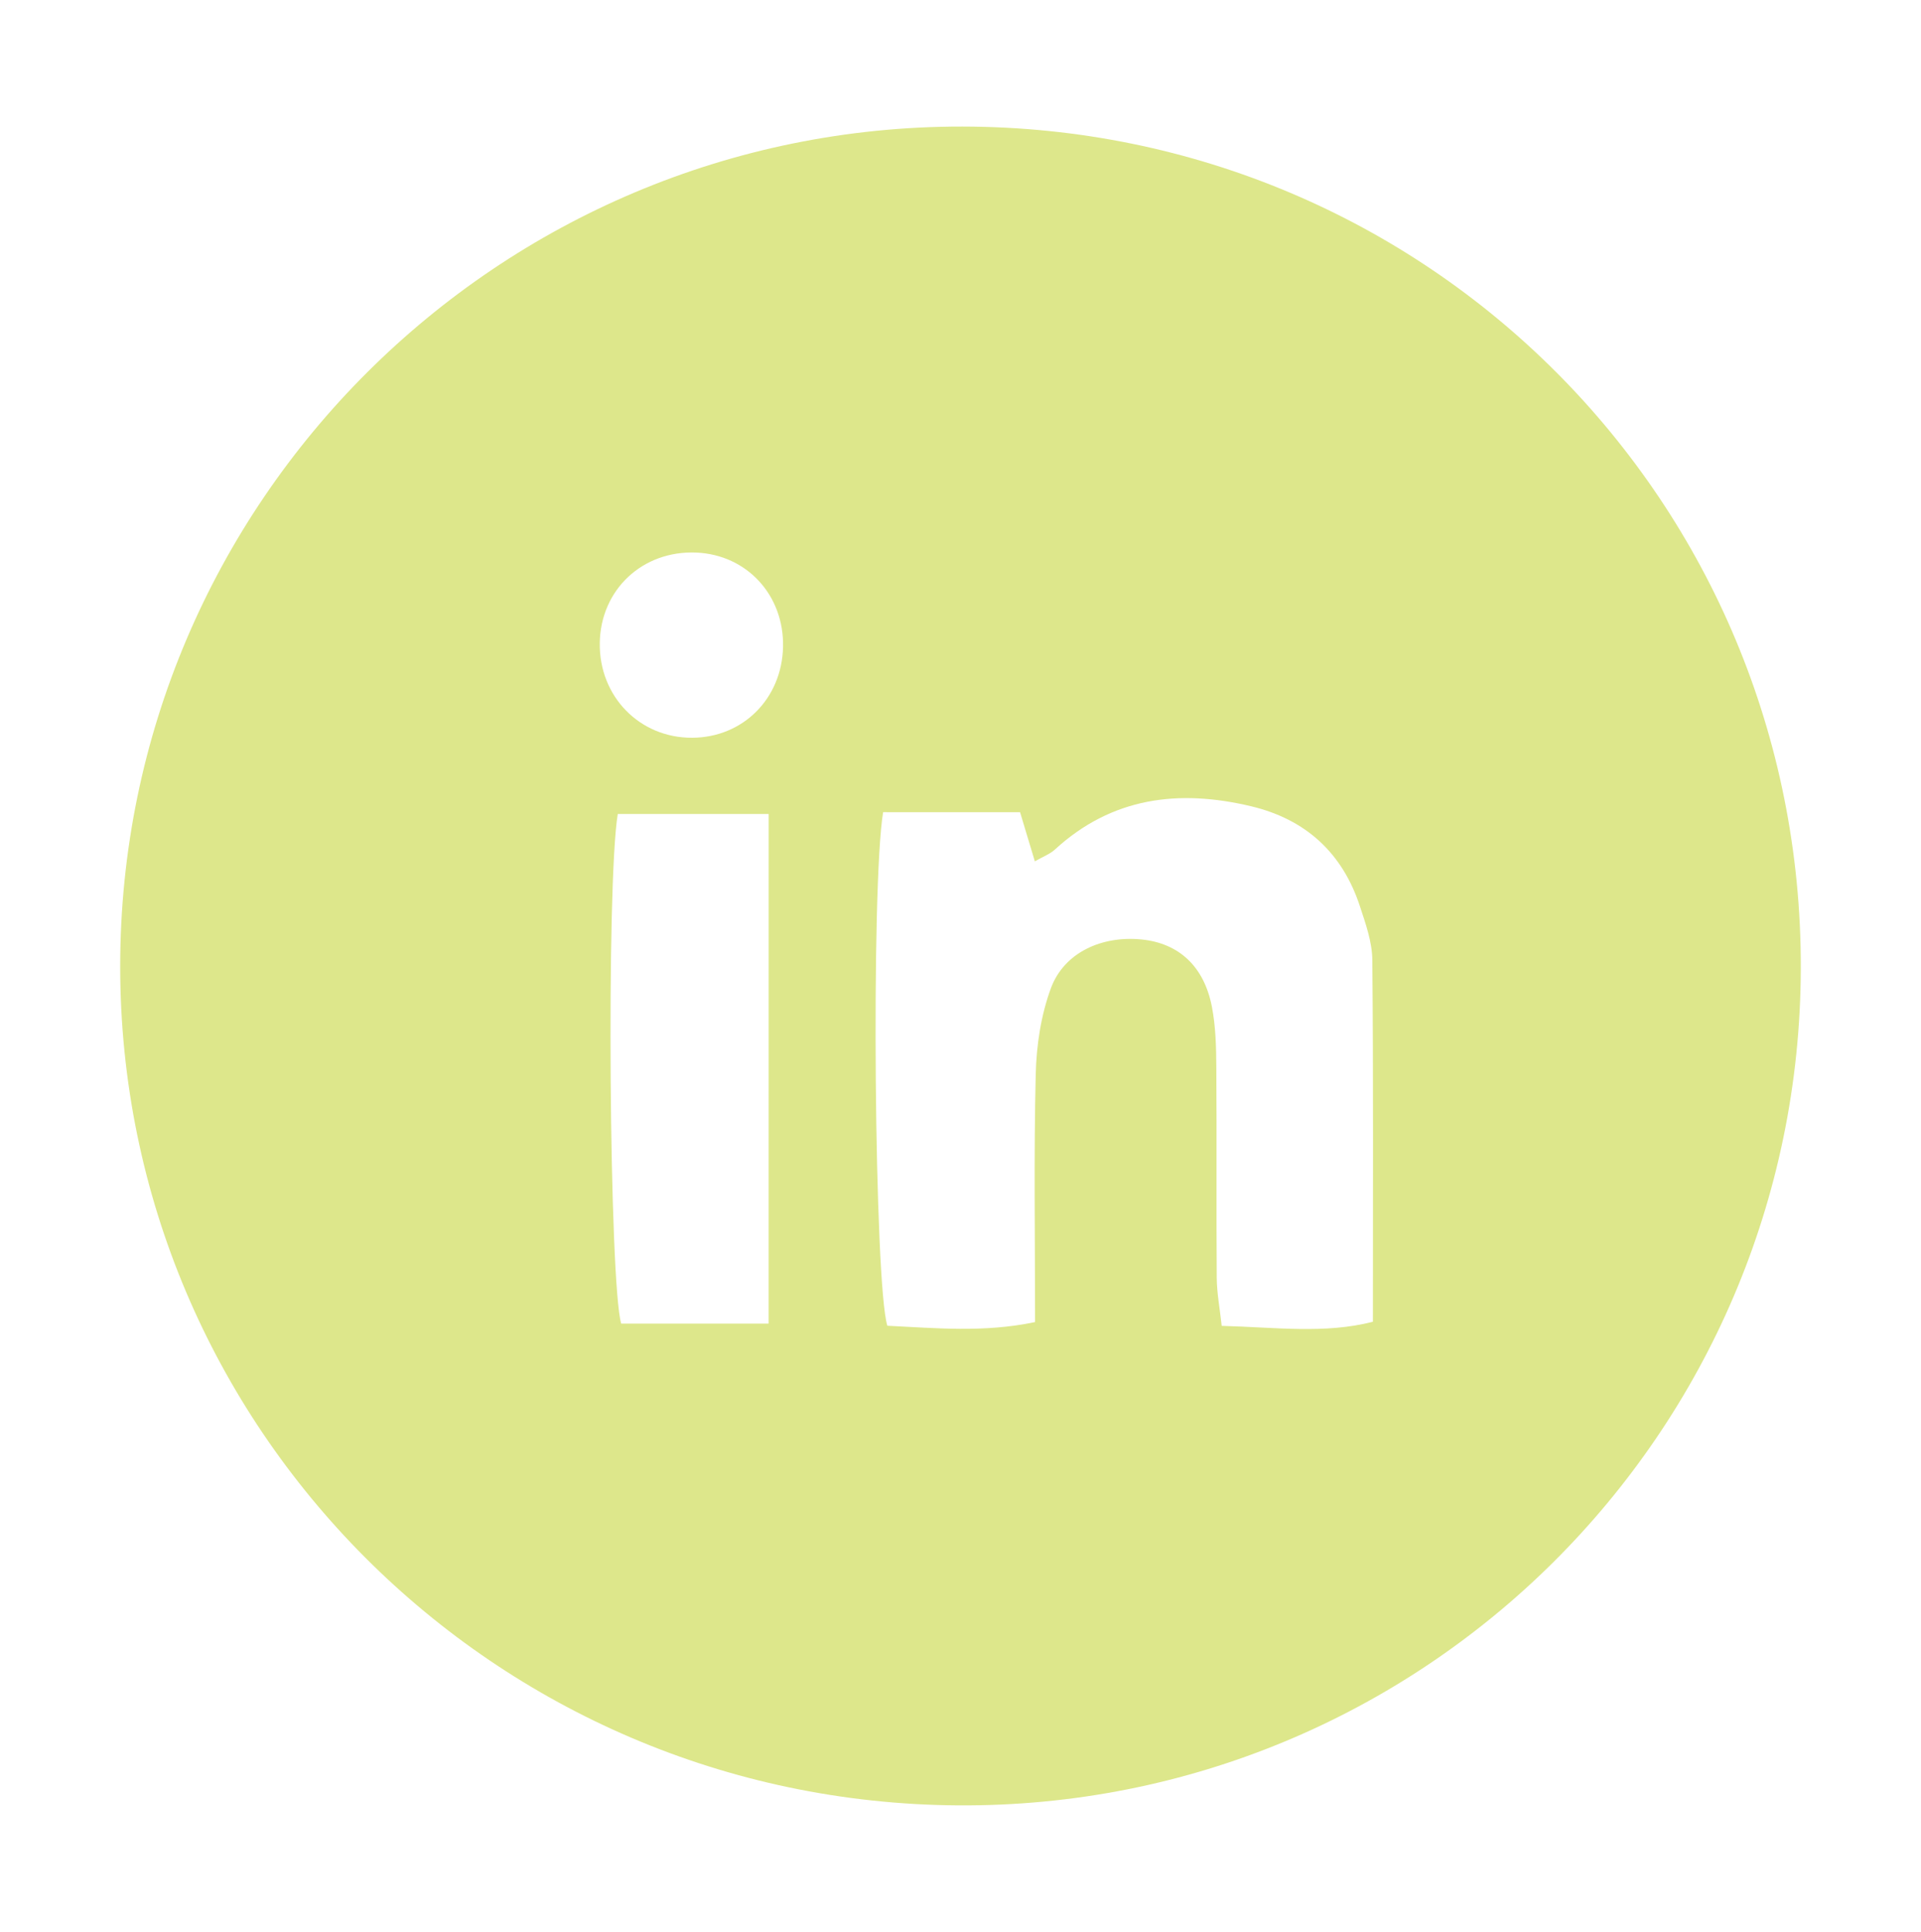 <?xml version="1.0" encoding="utf-8"?>
<!-- Generator: Adobe Illustrator 28.2.0, SVG Export Plug-In . SVG Version: 6.00 Build 0)  -->
<svg version="1.1" xmlns="http://www.w3.org/2000/svg" xmlns:xlink="http://www.w3.org/1999/xlink" x="0px" y="0px"
	 viewBox="0 0 567.71 570.88" style="enable-background:new 0 0 567.71 570.88;" xml:space="preserve">
<style type="text/css">
	.st0{fill:#DDE78B;}
	.st1{fill:#D76B27;}
	.st2{fill:#BFA8D1;}
	.st3{fill:#2A4B24;}
	.st4{fill:#FFFFFF;stroke:#2A4B24;stroke-width:8;stroke-linecap:round;stroke-linejoin:round;stroke-miterlimit:10;}
	.st5{fill:#C9B9D9;}
	.st6{fill:#FFFFFF;}
	.st7{fill:#FFFFFF;stroke:#C9B9D9;stroke-width:5;stroke-linecap:round;stroke-linejoin:round;stroke-miterlimit:10;}
	.st8{fill:none;stroke:#D76B27;stroke-width:5;stroke-linecap:round;stroke-linejoin:round;stroke-miterlimit:10;}
	.st9{fill:none;stroke:#2A4B24;stroke-width:8;stroke-linecap:round;stroke-linejoin:round;stroke-miterlimit:10;}
	.st10{fill:#BA5327;}
	.st11{fill:none;}
	.st12{fill:#C9B9D9;stroke:#DDE78B;stroke-width:5;stroke-miterlimit:10;}
	.st13{fill:#C1CFDA;}
	.st14{fill:none;stroke:#DDE78B;stroke-width:5;stroke-miterlimit:10;}
	.st15{fill:#2A4B24;stroke:#FFFFFF;stroke-width:3;stroke-miterlimit:10;}
	.st16{fill:#F2F2F2;}
	.st17{fill:none;stroke:#2A4B24;stroke-width:5;stroke-linecap:round;stroke-linejoin:round;}
	.st18{fill:none;stroke:#2A4B24;stroke-width:5;stroke-linecap:round;stroke-linejoin:round;stroke-dasharray:32.562,32.562;}
	.st19{fill:#DDE78B;stroke:#2A4B24;stroke-width:8;stroke-linecap:round;stroke-linejoin:round;stroke-miterlimit:10;}
	.st20{fill:none;stroke:#C9B9D9;stroke-width:8;stroke-linecap:round;stroke-linejoin:round;stroke-miterlimit:10;}
	.st21{fill:none;stroke:#D76B27;stroke-width:10;stroke-linecap:round;stroke-linejoin:round;stroke-miterlimit:10;}
	.st22{fill:#DDE78B;stroke:#DDE78B;stroke-width:4;stroke-miterlimit:10;}
	.st23{fill:none;stroke:#D76B27;stroke-miterlimit:10;}
	.st24{fill:none;stroke:#D76B27;stroke-width:7;stroke-linecap:round;stroke-miterlimit:10;}
	.st25{fill:none;stroke:#2A4B24;stroke-width:7;stroke-linecap:round;stroke-linejoin:round;stroke-miterlimit:10;}
	.st26{fill:none;stroke:#C9B9D9;stroke-width:7;stroke-linecap:round;stroke-linejoin:round;stroke-miterlimit:10;}
	.st27{fill:#C9B9D9;stroke:#D76B27;stroke-width:8;stroke-miterlimit:10;}
	.st28{fill:#DDE78B;stroke:#D76B27;stroke-width:5;stroke-miterlimit:10;}
	.st29{fill:#DDE78B;stroke:#2A4B24;stroke-width:8;stroke-miterlimit:10;}
	.st30{fill:#D76C28;}
	.st31{fill:#D76D29;}
	.st32{fill:#D76D2A;}
	.st33{fill:#D86E2B;}
	.st34{fill:#D86F2C;}
	.st35{fill:#D8702D;}
	.st36{fill:#D8702E;}
	.st37{fill:#D8712F;}
	.st38{fill:#D97130;}
	.st39{fill:#D97231;}
	.st40{fill:#D97332;}
	.st41{fill:#D97433;}
	.st42{fill:#D97434;}
	.st43{fill:#D97535;}
	.st44{fill:#DA7536;}
	.st45{fill:#DA7636;}
	.st46{fill:#DA7637;}
	.st47{fill:#DA7738;}
	.st48{fill:#DA7839;}
	.st49{fill:#DA783A;}
	.st50{fill:#DB793B;}
	.st51{fill:#DB793C;}
	.st52{fill:#DB7A3C;}
	.st53{fill:#DB7B3D;}
	.st54{fill:#DB7B3E;}
	.st55{fill:#DB7C3F;}
	.st56{fill:#DB7C40;}
	.st57{fill:#DC7D41;}
	.st58{fill:#DC7E42;}
	.st59{fill:#DC7F43;}
	.st60{fill:#DC7F44;}
	.st61{fill:#DC8045;}
	.st62{fill:#DD8046;}
	.st63{fill:#DD8147;}
	.st64{fill:#DD8248;}
	.st65{fill:#DD8349;}
	.st66{fill:#DD834A;}
	.st67{fill:#DE844B;}
	.st68{fill:#DE844C;}
	.st69{fill:#DE854C;}
	.st70{fill:#DE864D;}
	.st71{fill:#DE864E;}
	.st72{fill:#DE874F;}
	.st73{fill:#DE8750;}
	.st74{fill:#DF8851;}
	.st75{fill:#DF8852;}
	.st76{fill:#DF8952;}
	.st77{fill:#DF8A53;}
	.st78{fill:#DF8A54;}
	.st79{fill:#DF8B55;}
	.st80{fill:#E08B56;}
	.st81{fill:#E08C57;}
	.st82{fill:#E08D58;}
	.st83{fill:#E08E59;}
	.st84{fill:#E08E5A;}
	.st85{fill:#E18F5B;}
	.st86{fill:#E18F5C;}
	.st87{fill:#E1905D;}
	.st88{fill:#E1915E;}
	.st89{fill:#E1925F;}
	.st90{fill:#E19260;}
	.st91{fill:#E29361;}
	.st92{fill:#E29362;}
	.st93{fill:#E29462;}
	.st94{fill:#E29563;}
	.st95{fill:#E29564;}
	.st96{fill:#E29665;}
	.st97{fill:#E39666;}
	.st98{fill:#E39767;}
	.st99{fill:#E39768;}
	.st100{fill:#E39868;}
	.st101{fill:#E39969;}
	.st102{fill:#E3996A;}
	.st103{fill:#E49A6B;}
	.st104{fill:#E49A6C;}
	.st105{fill:#E49B6D;}
	.st106{fill:#E49C6E;}
	.st107{fill:#E49D6F;}
	.st108{fill:#E49D70;}
	.st109{fill:#E59E71;}
	.st110{fill:#E59E72;}
	.st111{fill:#E59F73;}
	.st112{fill:#E5A073;}
	.st113{fill:#E5A074;}
	.st114{fill:#E5A175;}
	.st115{fill:#E6A176;}
	.st116{fill:#E6A277;}
	.st117{fill:#E6A278;}
	.st118{fill:#E6A378;}
	.st119{fill:#E6A479;}
	.st120{fill:#E6A47A;}
	.st121{fill:#E6A57B;}
	.st122{fill:#E7A57C;}
	.st123{fill:#E7A67D;}
	.st124{fill:#E7A67E;}
	.st125{fill:#E7A77E;}
	.st126{fill:#E7A87F;}
	.st127{fill:#E7A880;}
	.st128{fill:#E8A981;}
	.st129{fill:#E8A982;}
	.st130{fill:#E8AA83;}
	.st131{fill:#E8AB83;}
	.st132{fill:#E8AB84;}
	.st133{fill:#E8AC85;}
	.st134{fill:#E9AC86;}
	.st135{fill:#E9AD87;}
	.st136{fill:#E9AD88;}
	.st137{fill:#E9AE89;}
	.st138{fill:#E9AF89;}
	.st139{fill:#E9AF8A;}
	.st140{fill:#E9B08B;}
	.st141{fill:#EAB08C;}
	.st142{fill:#EAB18D;}
	.st143{fill:#EAB18E;}
	.st144{fill:#EAB28E;}
	.st145{fill:#EAB38F;}
	.st146{fill:#EAB390;}
	.st147{fill:#EBB491;}
	.st148{fill:#EBB492;}
	.st149{fill:#EBB593;}
	.st150{fill:#EBB694;}
	.st151{fill:#EBB795;}
	.st152{fill:#ECB796;}
	.st153{fill:#ECB897;}
	.st154{fill:#ECB898;}
	.st155{fill:#ECB999;}
	.st156{fill:#ECBA99;}
	.st157{fill:#ECBA9A;}
	.st158{fill:#ECBB9B;}
	.st159{fill:#EDBB9C;}
	.st160{fill:#EDBC9D;}
	.st161{fill:#EDBC9E;}
	.st162{fill:#EDBD9F;}
	.st163{fill:#EDBE9F;}
	.st164{fill:#EDBEA0;}
	.st165{fill:#EEBFA1;}
	.st166{fill:#EEBFA2;}
	.st167{fill:#EEC0A3;}
	.st168{fill:#EEC1A4;}
	.st169{fill:#EEC2A5;}
	.st170{fill:#EFC2A6;}
	.st171{fill:#EFC3A7;}
	.st172{fill:#EFC3A8;}
	.st173{fill:#EFC4A9;}
	.st174{fill:#EFC5AA;}
	.st175{fill:#EFC6AB;}
	.st176{fill:#F0C6AC;}
	.st177{fill:#F0C7AD;}
	.st178{fill:#F0C7AE;}
	.st179{fill:#F0C8AF;}
	.st180{fill:#F0C9AF;}
	.st181{fill:#F0C9B0;}
	.st182{fill:#F1CAB1;}
	.st183{fill:#F1CAB2;}
	.st184{fill:#F1CBB3;}
	.st185{fill:#F1CCB4;}
	.st186{fill:#F1CCB5;}
	.st187{fill:#F1CDB5;}
	.st188{fill:#F1CDB6;}
	.st189{fill:#F2CEB7;}
	.st190{fill:#F2CEB8;}
	.st191{fill:#F2CFB9;}
	.st192{fill:#F2D0BA;}
	.st193{fill:#F2D1BB;}
	.st194{fill:#F3D1BC;}
	.st195{fill:#F3D2BD;}
	.st196{fill:#F3D2BE;}
	.st197{fill:#F3D3BF;}
	.st198{fill:#F3D4C0;}
	.st199{fill:#F4D5C1;}
	.st200{fill:#F4D5C2;}
	.st201{fill:#F4D6C3;}
	.st202{fill:#F4D6C4;}
	.st203{fill:#F4D7C5;}
	.st204{fill:#F4D8C5;}
	.st205{fill:#F4D8C6;}
	.st206{fill:#F5D9C7;}
	.st207{fill:#F5D9C8;}
	.st208{fill:#F5DAC9;}
	.st209{fill:#F5DBCA;}
	.st210{fill:#F5DBCB;}
	.st211{fill:#F5DCCB;}
	.st212{fill:#F6DCCC;}
	.st213{fill:#F6DDCD;}
	.st214{fill:#F6DDCE;}
	.st215{fill:#F6DECF;}
	.st216{fill:#F6DFD0;}
	.st217{fill:#F7E0D1;}
	.st218{fill:#F7E0D2;}
	.st219{fill:#F7E1D3;}
	.st220{fill:#F7E1D4;}
	.st221{fill:#F7E2D5;}
	.st222{fill:#F7E3D6;}
	.st223{fill:#F8E4D7;}
	.st224{fill:#F8E4D8;}
	.st225{fill:#F8E5D9;}
	.st226{fill:#F8E6DA;}
	.st227{fill:#F8E6DB;}
	.st228{fill:#F8E7DB;}
	.st229{fill:#F9E7DC;}
	.st230{fill:#F9E8DD;}
	.st231{fill:#F9E8DE;}
	.st232{fill:#F9E9DF;}
	.st233{fill:#F9EAE0;}
	.st234{fill:#F9EAE1;}
	.st235{fill:#F9EBE1;}
	.st236{fill:#FAEBE2;}
	.st237{fill:#FAECE3;}
	.st238{fill:#FAECE4;}
	.st239{fill:#FAEDE5;}
	.st240{fill:#FAEEE6;}
	.st241{fill:#FBEFE7;}
	.st242{fill:#FBEFE8;}
	.st243{fill:#FBF0E9;}
	.st244{fill:#FBF1EA;}
	.st245{fill:#FBF1EB;}
	.st246{fill:#FBF2EC;}
	.st247{fill:#FCF2EC;}
	.st248{fill:#FCF3ED;}
	.st249{fill:#FCF3EE;}
	.st250{fill:#FCF4EF;}
	.st251{fill:#FCF5F0;}
	.st252{fill:#FCF5F1;}
	.st253{fill:#FCF6F1;}
	.st254{fill:#FDF6F2;}
	.st255{fill:#FDF7F3;}
	.st256{fill:#FDF7F4;}
	.st257{fill:#FDF8F5;}
	.st258{fill:#FDF9F6;}
	.st259{fill:#FDF9F7;}
	.st260{fill:#FEFAF7;}
	.st261{fill:#FEFAF8;}
	.st262{fill:#FEFBF9;}
	.st263{fill:#FEFCFA;}
	.st264{fill:#FEFCFB;}
	.st265{fill:#FEFDFC;}
	.st266{fill:#FFFDFC;}
	.st267{fill:#FFFEFD;}
	.st268{fill:#FFFEFE;}
	.st269{fill:none;stroke:#FFFFFF;stroke-width:8;stroke-linecap:round;stroke-linejoin:round;stroke-miterlimit:10;}
	.st270{fill:#FFFFFF;stroke:#D76B27;stroke-width:5;stroke-linecap:round;stroke-linejoin:round;stroke-miterlimit:10;}
	.st271{opacity:0.11;fill:#808080;}
	.st272{fill:#C9B9D9;stroke:#D76B27;stroke-width:5;stroke-linecap:round;stroke-linejoin:round;stroke-miterlimit:10;}
	.st273{fill:#FFFFFF;stroke:#D76B27;stroke-width:3;stroke-linecap:round;stroke-linejoin:round;stroke-miterlimit:10;}
	.st274{fill:none;stroke:#C9B9D9;stroke-width:3;stroke-linecap:round;stroke-miterlimit:10;}
	.st275{fill:#DC7E43;}
	.st276{opacity:0.48;fill:#DDE78B;}
	.st277{opacity:0.11;}
	.st278{fill:#808080;}
	.st279{fill:none;stroke:#000000;stroke-width:8;stroke-linecap:round;stroke-miterlimit:10;}
</style>
<g id="Layer_1">
	<path class="st0" d="M532.19,286.06c-0.29,137.51-111.85,248.3-249.1,247.41C146.14,532.57,35.53,421.8,35.52,285.56
		C35.52,148.56,147.17,37.24,284.41,37.4C422.14,37.57,532.48,148.3,532.19,286.06z M260.99,239.99
		c-3.61,21.7-2.58,139.64,1.25,151.76c14.1,0.66,28.45,2.11,43.65-1.09c0-25.41-0.38-49.35,0.2-73.27
		c0.21-8.54,1.55-17.47,4.5-25.43c3.9-10.5,15.05-15.55,26.83-14.35c10.93,1.11,18.41,7.9,20.73,19.87
		c1.13,5.83,1.27,11.91,1.31,17.88c0.15,20.7-0.03,41.41,0.12,62.12c0.03,4.62,0.93,9.24,1.47,14.3
		c16.05,0.43,30.48,2.43,44.68-1.21c0-36.34,0.16-71.64-0.17-106.93c-0.05-5.31-1.98-10.71-3.67-15.86
		c-5.17-15.77-16.02-25.68-32.13-29.53c-21.35-5.1-41.13-2.71-58.02,12.8c-1.43,1.31-3.4,2.03-5.91,3.47
		c-1.63-5.43-2.96-9.84-4.37-14.52C287.73,239.99,274.82,239.99,260.99,239.99z M227.16,240.53c-16.2,0-30.52,0-44.59,0
		c-3.41,20.34-2.51,138.63,1.01,150.58c14.2,0,28.5,0,43.57,0C227.16,340.47,227.16,291.2,227.16,240.53z M231.41,191.18
		c0.35-15.27-10.66-27.25-25.62-27.9c-15.87-0.68-28.28,10.92-28.54,26.67C177,205.76,189,218.08,204.58,218
		C219.58,217.92,231.06,206.44,231.41,191.18z"/>
</g>
<g id="Layer_2">
</g>
</svg>
